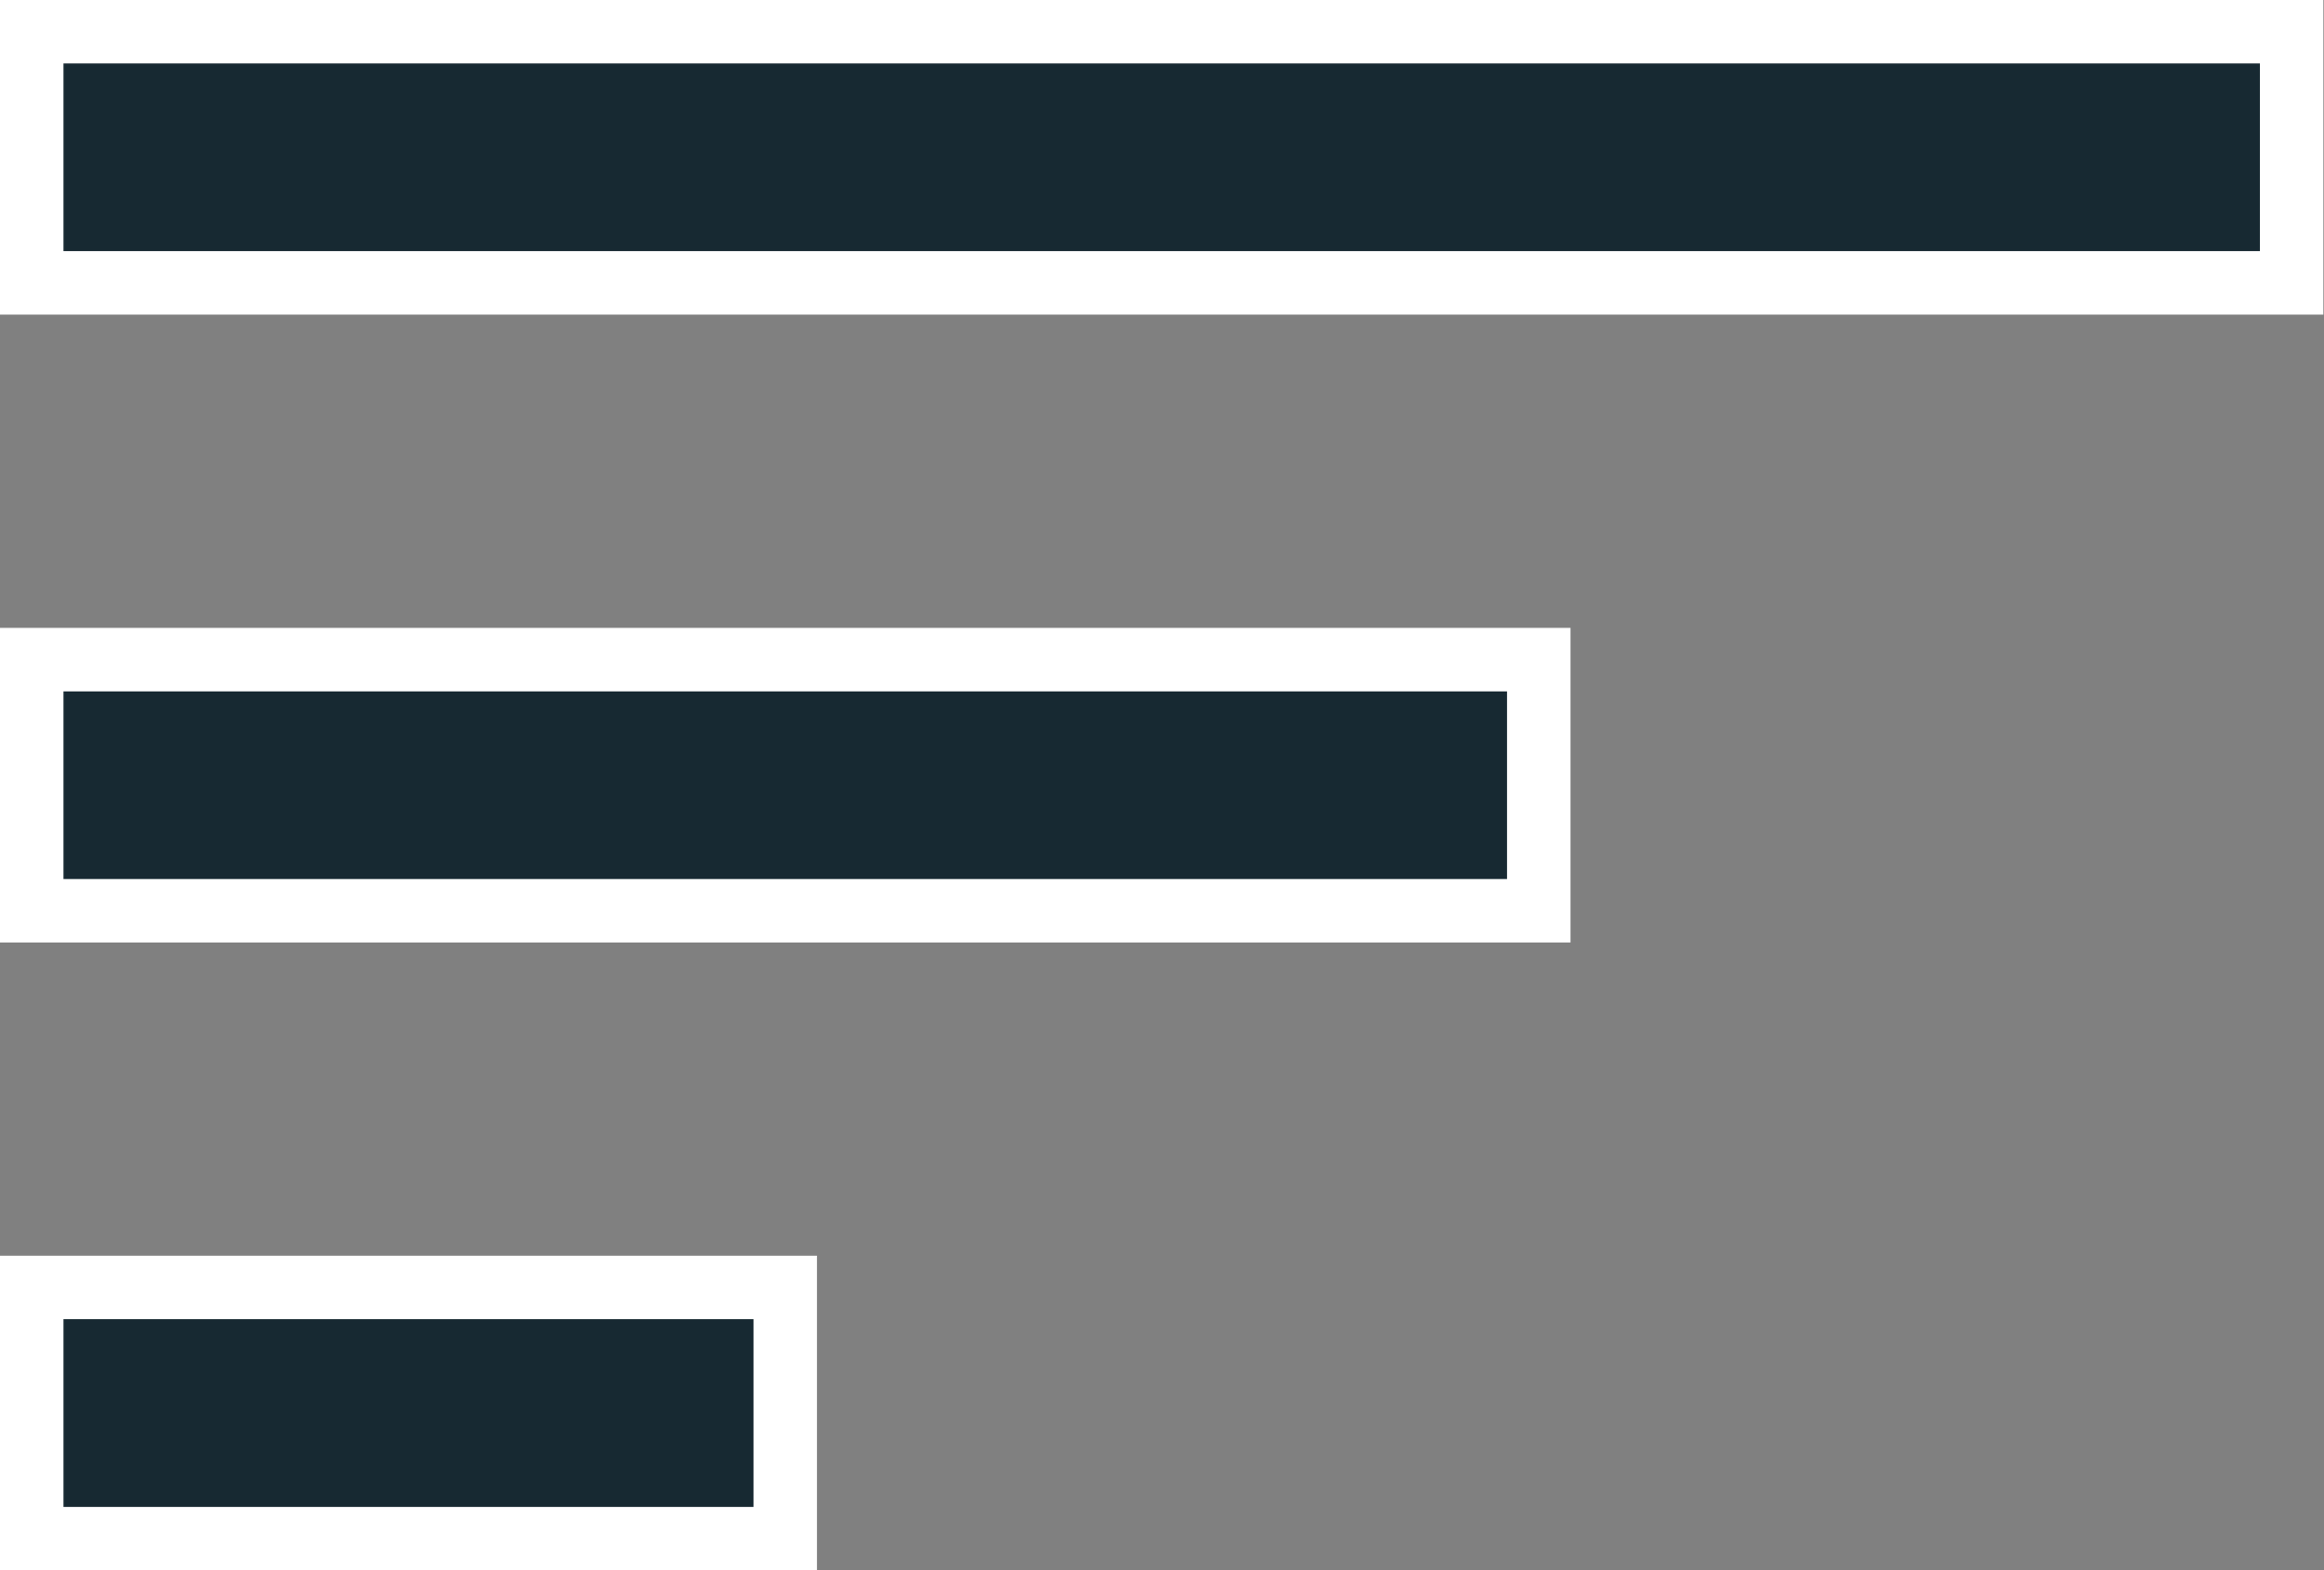         <svg
          className="mr-2"
          xmlns="http://www.w3.org/2000/svg"
          width="18.305"
          height="12.37"
          viewBox="0 0 18.305 12.37"
        >
          <rect x="0" y="0" width="18.305" height="12.37" fill="#808080" stroke="none"/>
          <path
            id="Icon_material-sort"
            data-name="Icon material-sort"
            d="M4.5,20.87h5.935V18.891H4.5ZM4.5,9v1.978H22.3V9Zm0,6.924H16.37V13.946H4.5Z"
            transform="translate(-4.25 -8.75)"
            fill="#172932"
            stroke="#fff"
            stroke-width="0.5"
          />
        </svg>